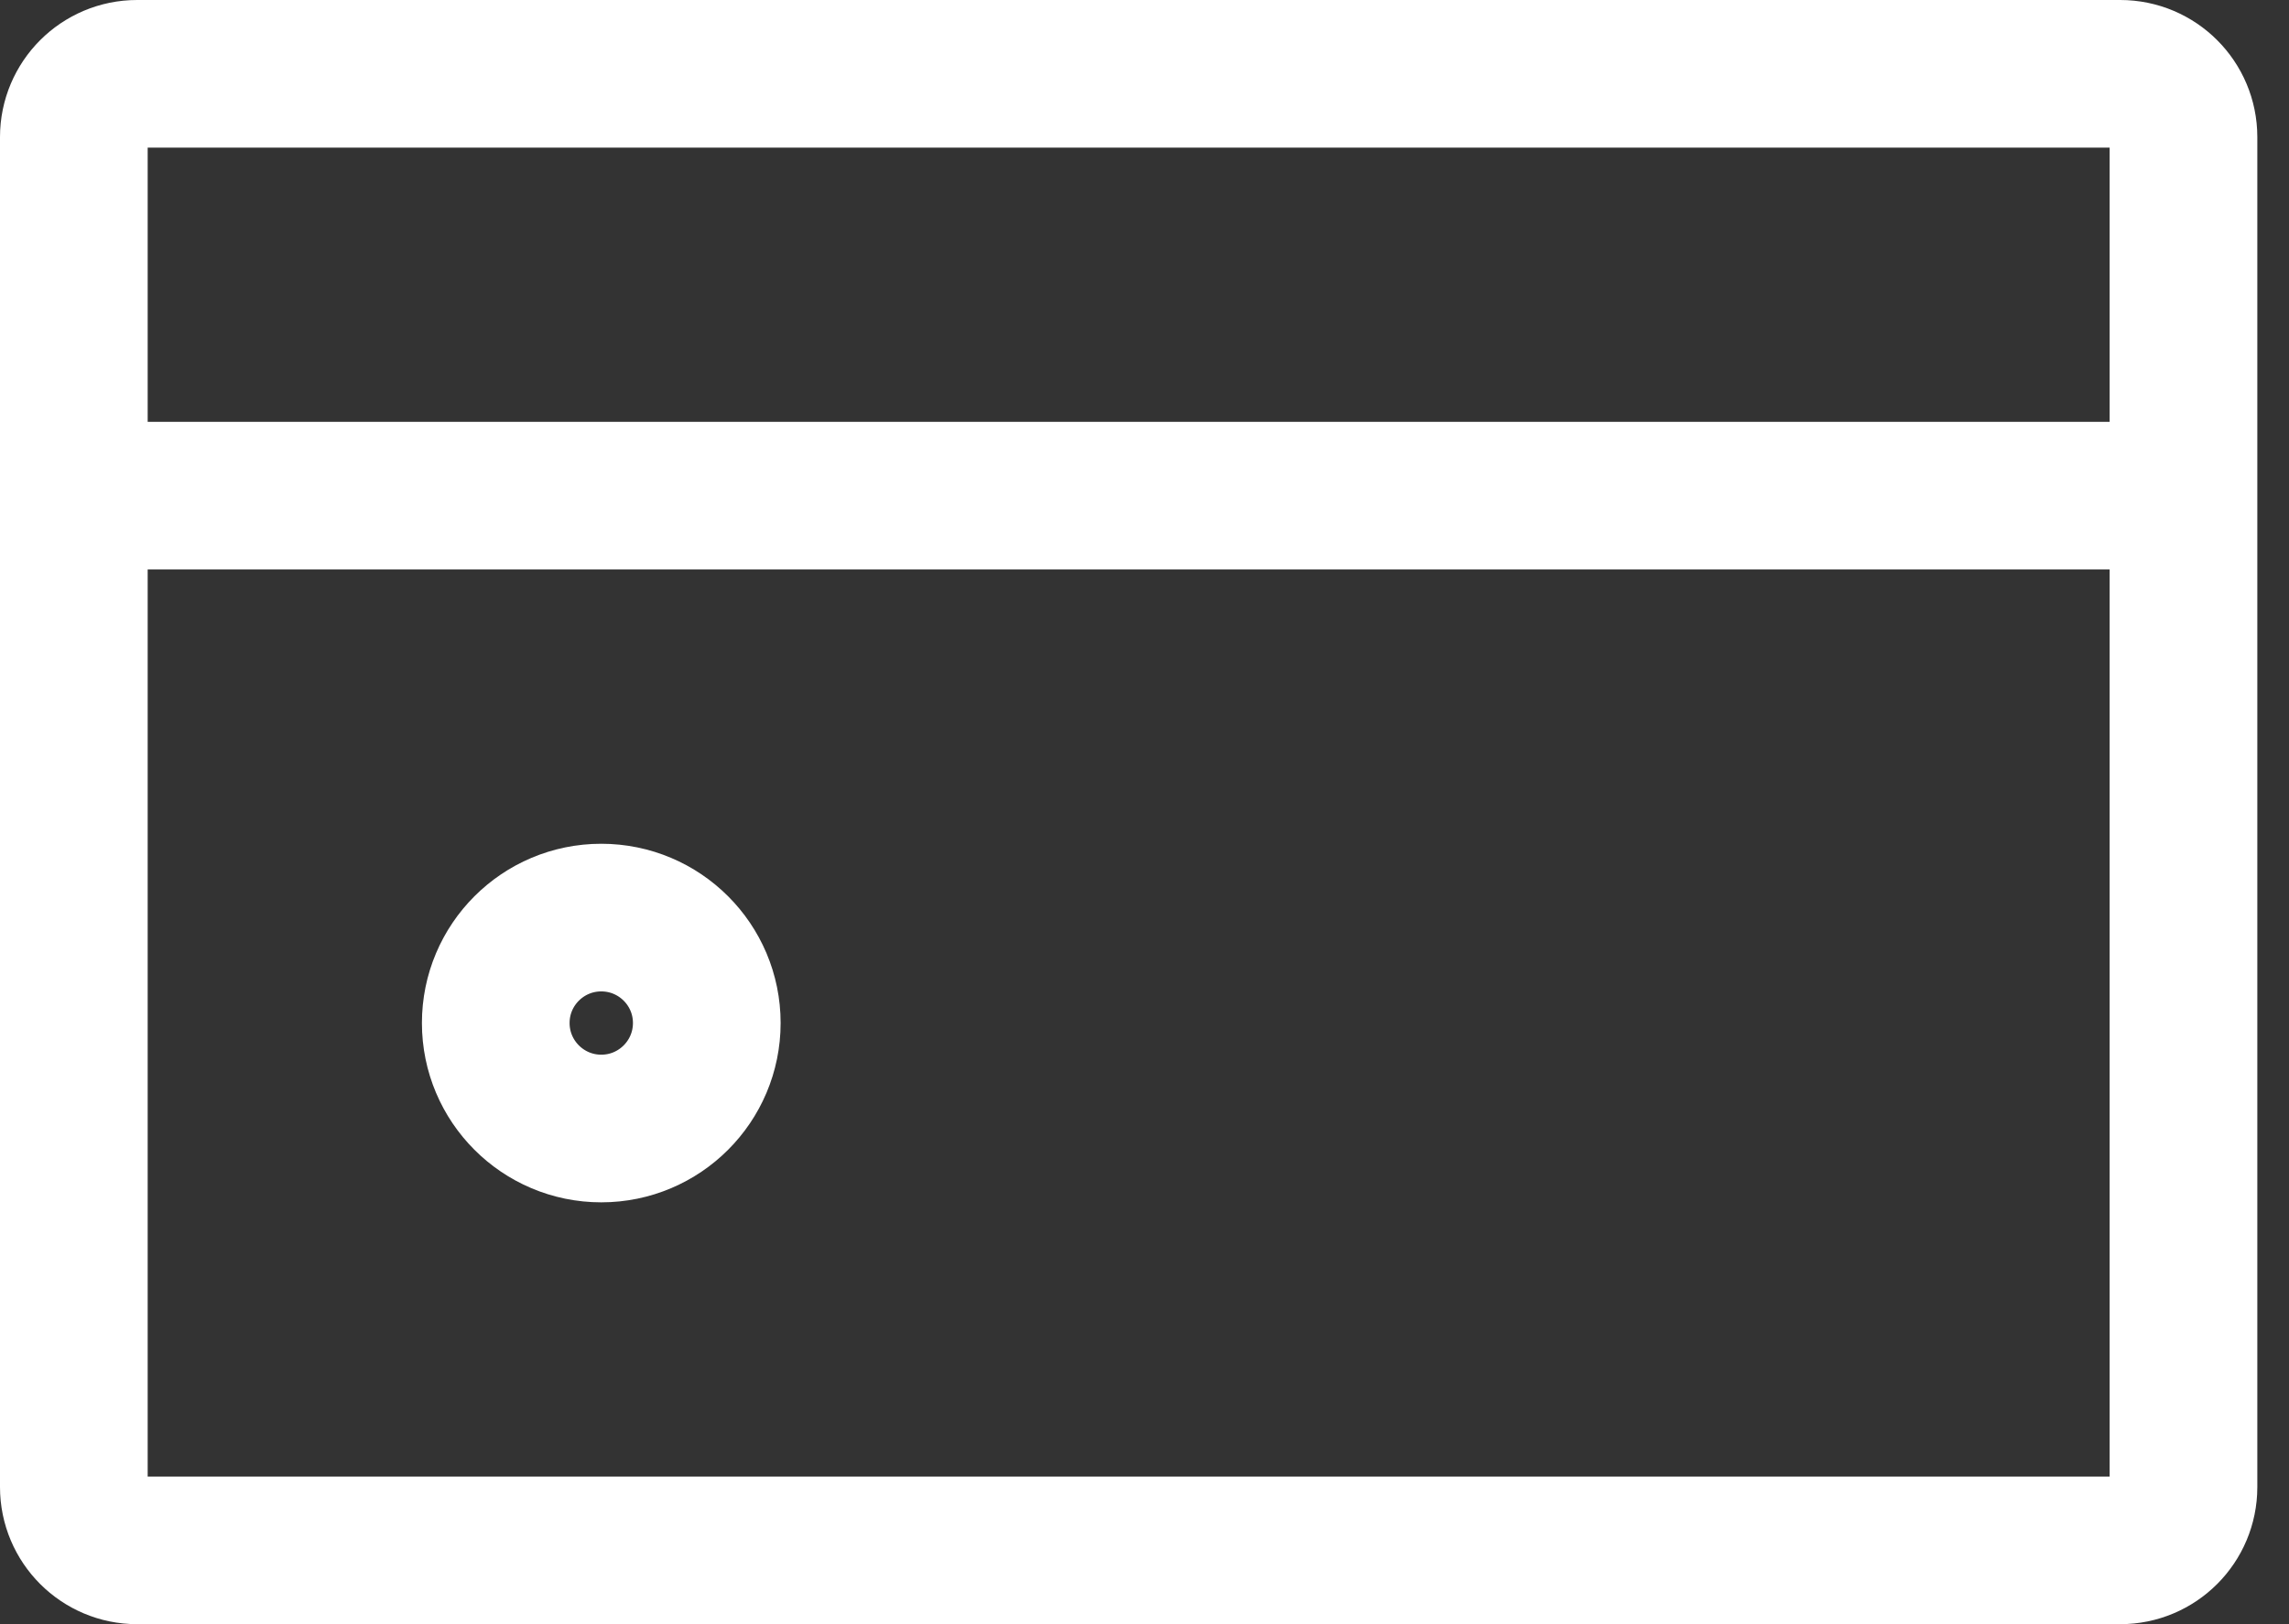 <svg width="31" height="22" viewBox="0 0 31 22" fill="none" xmlns="http://www.w3.org/2000/svg">
<rect x="0" y="0" width="31" height="22" fill="#333333" stroke="none"/>
<path d="M8.143 15.286C8.932 15.286 9.572 14.646 9.572 13.857C9.572 13.068 8.932 12.429 8.143 12.429C7.354 12.429 6.714 13.068 6.714 13.857C6.714 14.646 7.354 15.286 8.143 15.286Z" stroke="white" stroke-width="2" stroke-linecap="round" stroke-linejoin="round"/>
<path d="M1 6.714V1.857C1 1.384 1.384 1 1.857 1H28.714C29.188 1 29.571 1.384 29.571 1.857V6.714M1 6.714V20.143C1 20.616 1.384 21 1.857 21H28.714C29.188 21 29.571 20.616 29.571 20.143V6.714M1 6.714H29.571" stroke="white" stroke-width="2" stroke-linecap="round" stroke-linejoin="round"/>
</svg>
